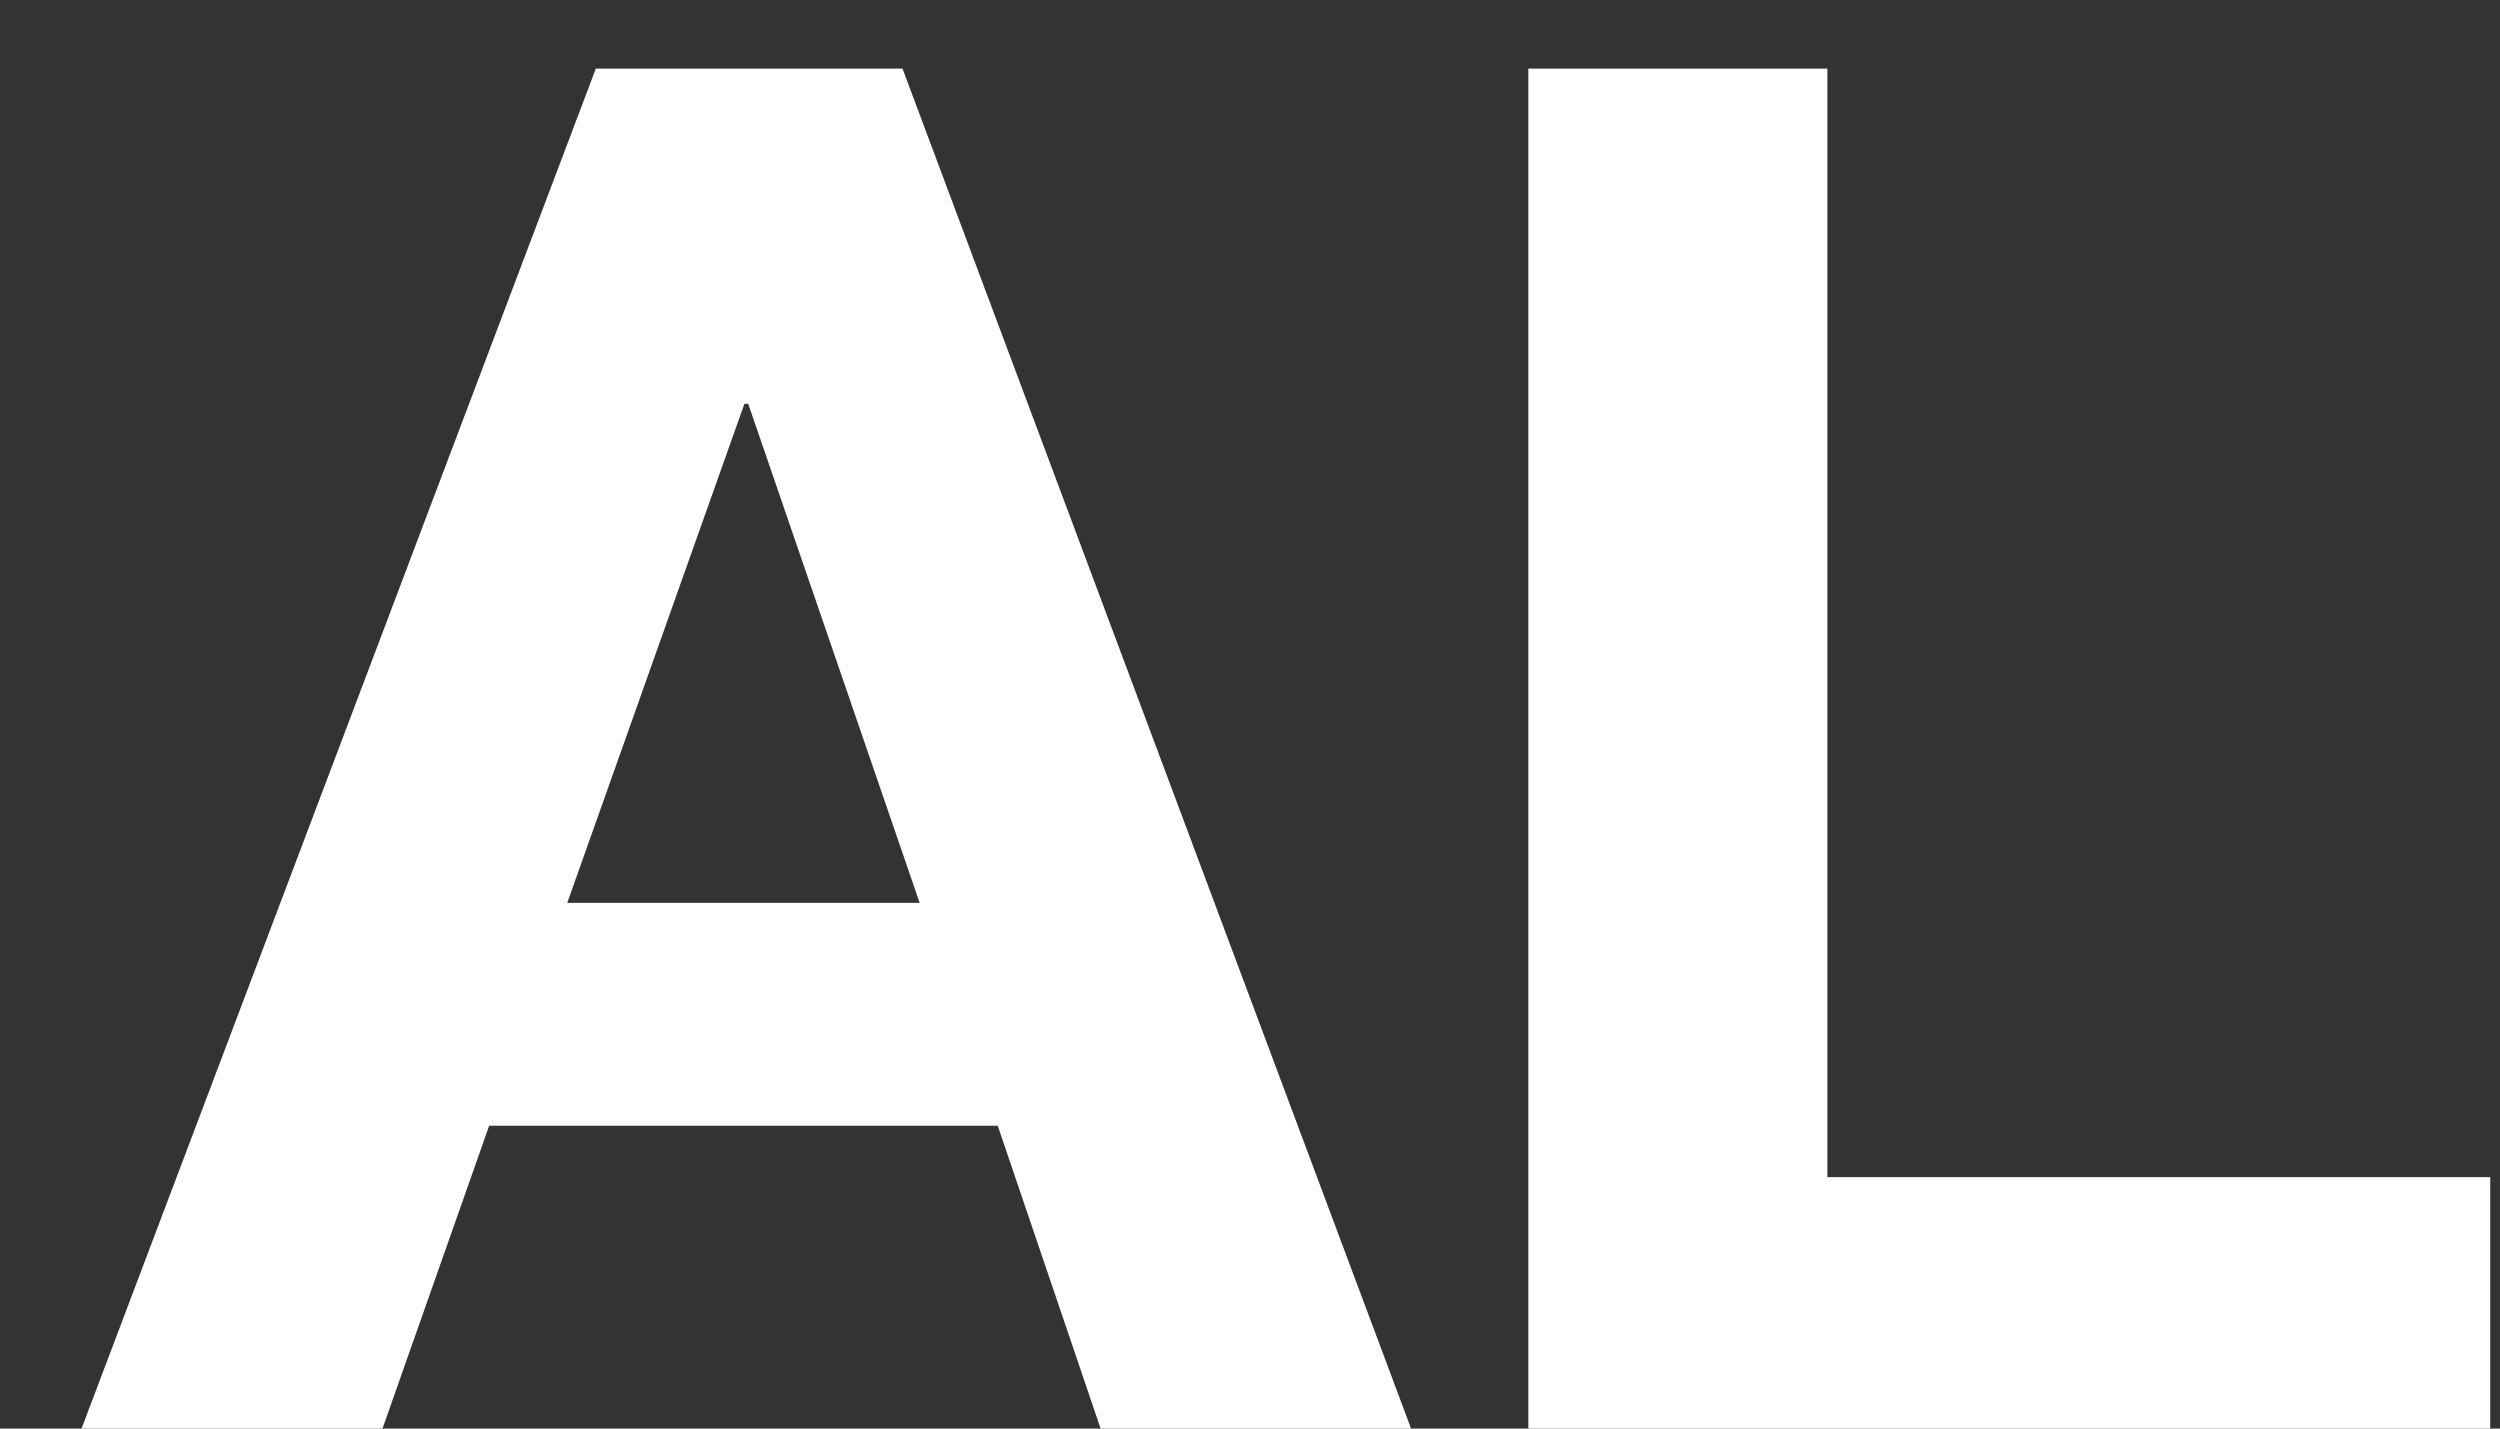 <svg width="21" height="12" viewBox="0 0 21 12" fill="none" xmlns="http://www.w3.org/2000/svg">
<rect x="0" y="0" width="21" height="12" fill="#333333" stroke="none"/>
<path id="Vector" d="M4.765 7.584H7.725L6.285 3.392H6.253L4.765 7.584ZM5.005 0.576H7.581L11.853 12H9.245L8.381 9.456H4.109L3.213 12H0.685L5.005 0.576ZM12.838 0.576H15.35V9.888H20.918V12H12.838V0.576Z" fill="white"/>
</svg>
